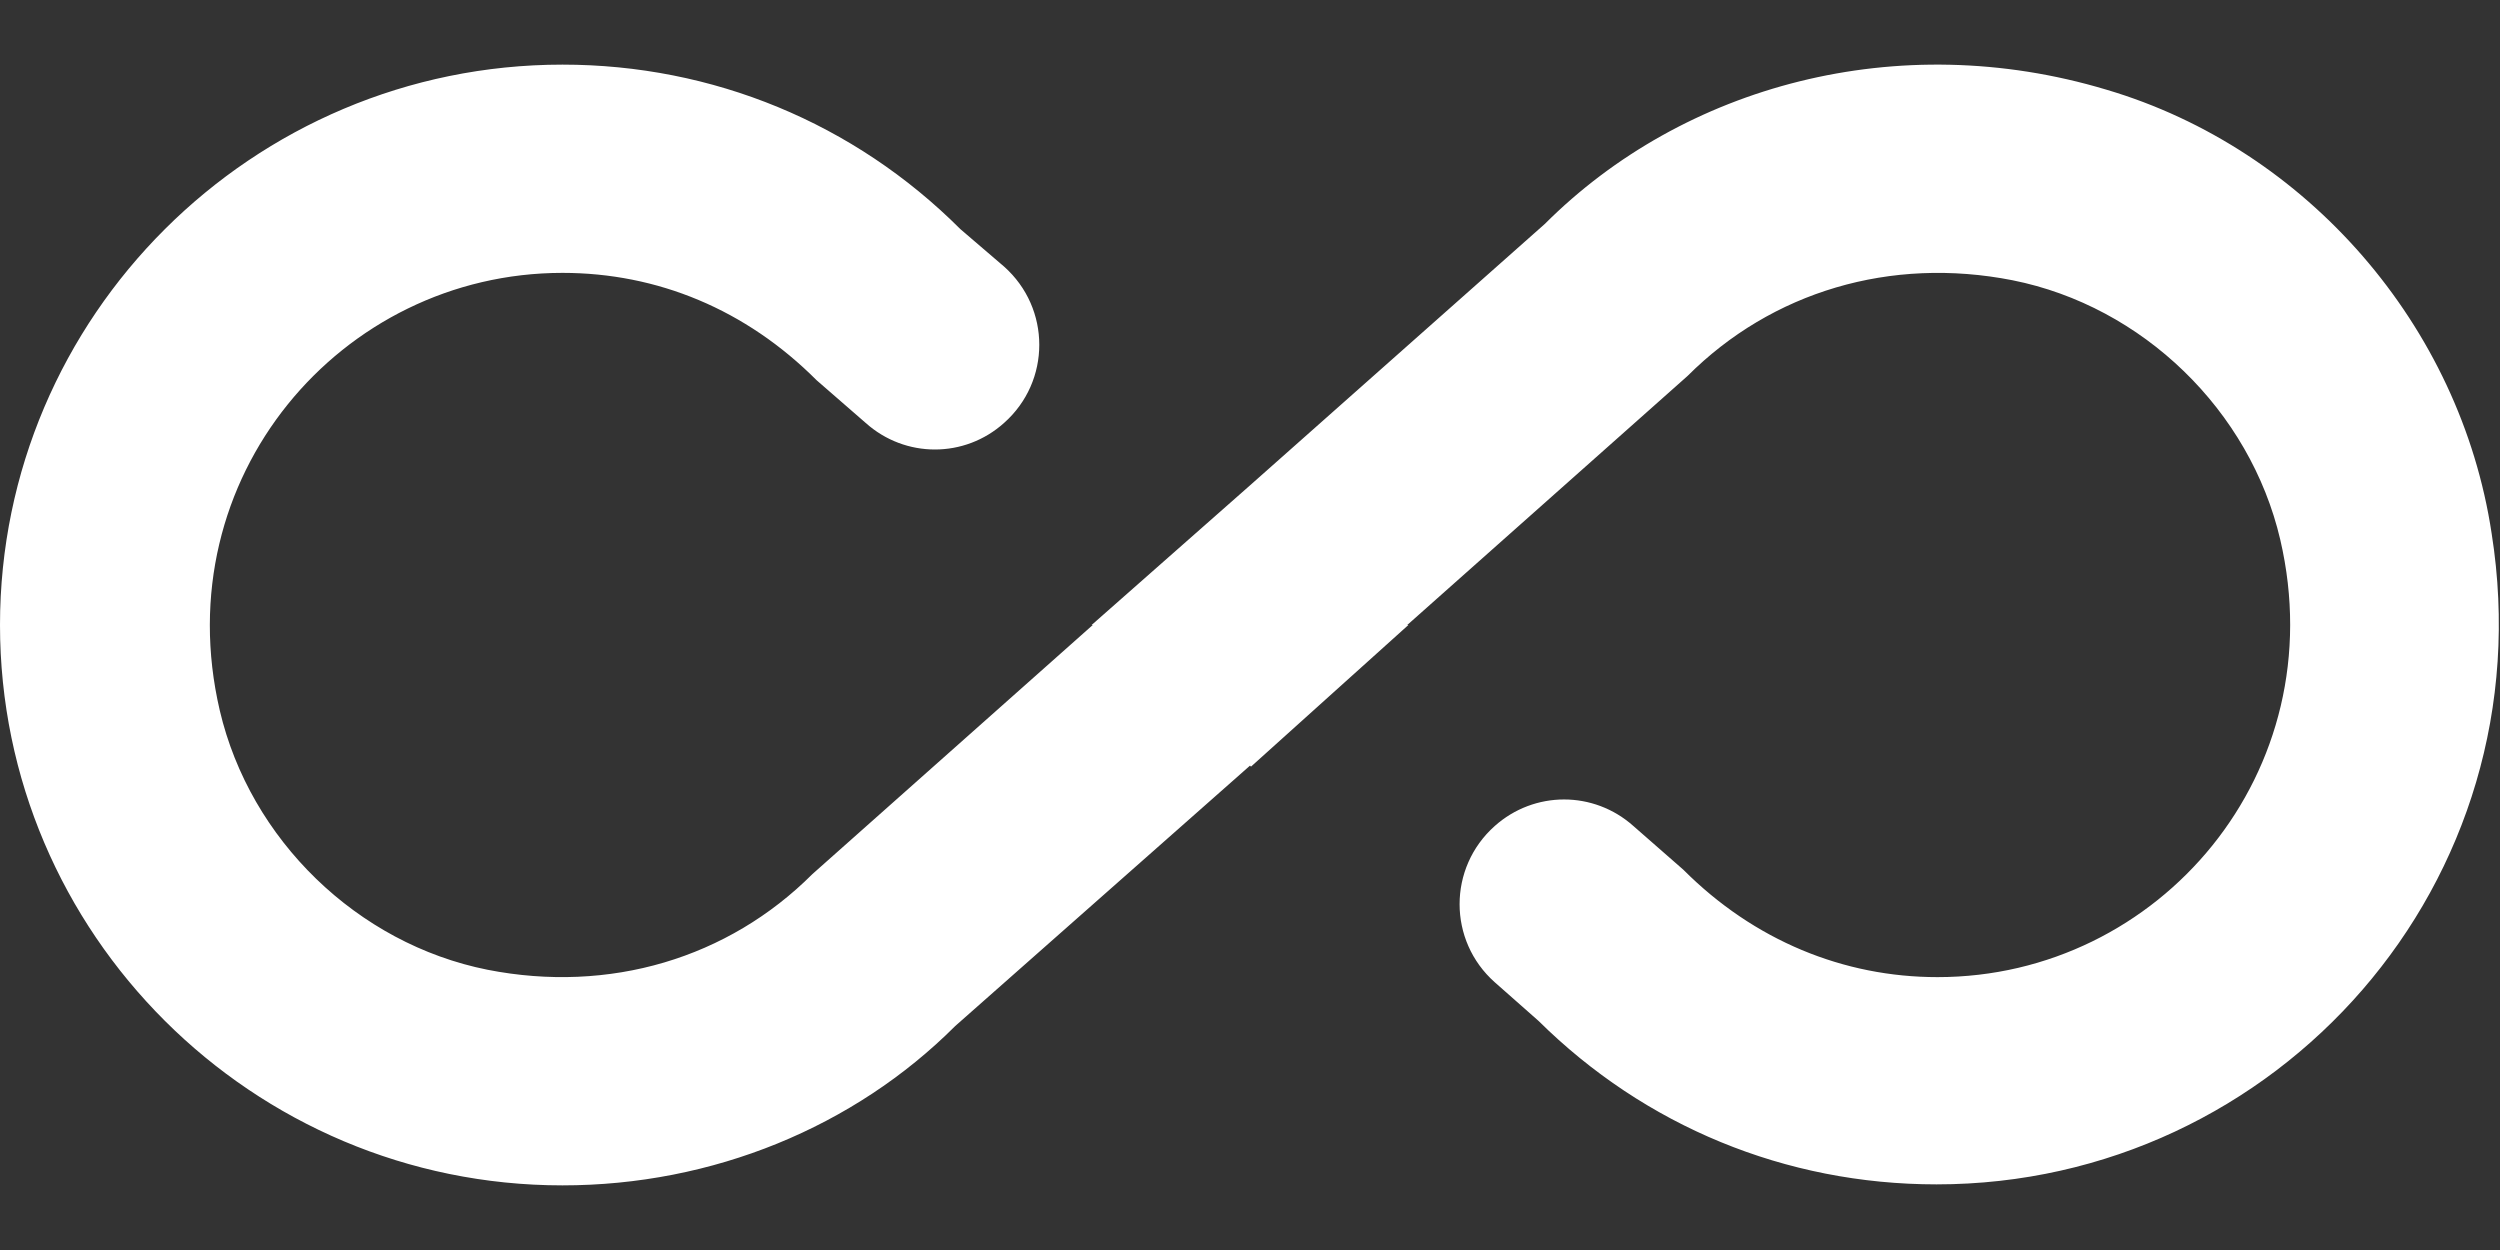 <svg width="20" height="10" viewBox="0 0 20 10" fill="none" xmlns="http://www.w3.org/2000/svg">
<rect x="0" y="0" width="20" height="10" fill="#333333" stroke="none"/>
<g id="infinite" clip-path="url(#clip0_44_11)">
<g id="Icons">
<g id="Rounded">
<g id="Places">
<g id="-Round-/-Places-/-all_inclusive">
<g id="Group">
<path id="&#240;&#159;&#148;&#185;-Icon-Color" fill-rule="evenodd" clip-rule="evenodd" d="M16.85 0.717C15.183 0.217 13.467 0.683 12.358 1.792L10 3.883L8.733 5H8.742L6.5 6.992C5.825 7.667 4.875 7.95 3.9 7.758C2.858 7.55 2 6.717 1.758 5.683C1.325 3.825 2.725 2.183 4.5 2.183C5.258 2.183 5.967 2.475 6.533 3.042L6.925 3.383C7.242 3.667 7.717 3.667 8.033 3.383C8.408 3.05 8.408 2.467 8.033 2.133L7.683 1.833C6.833 0.983 5.7 0.517 4.5 0.517C2.017 0.517 0 2.533 0 5C0 7.467 2.017 9.483 4.5 9.483C5.7 9.483 6.833 9.017 7.642 8.208L10 6.125L10.008 6.133L11.267 5H11.258L13.5 3.008C14.175 2.333 15.125 2.05 16.1 2.242C17.142 2.45 18 3.283 18.242 4.317C18.675 6.175 17.275 7.817 15.5 7.817C14.75 7.817 14.033 7.525 13.467 6.958L13.067 6.608C12.75 6.325 12.275 6.325 11.958 6.608C11.583 6.942 11.583 7.525 11.958 7.858L12.308 8.167C13.158 9.008 14.283 9.475 15.492 9.475C18.217 9.475 20.375 7.058 19.933 4.267C19.683 2.608 18.458 1.192 16.85 0.717Z" fill="white"/>
</g>
</g>
</g>
</g>
</g>
</g>
<defs>
<clipPath id="clip0_44_11">
<rect width="20" height="10" fill="white"/>
</clipPath>
</defs>
</svg>
